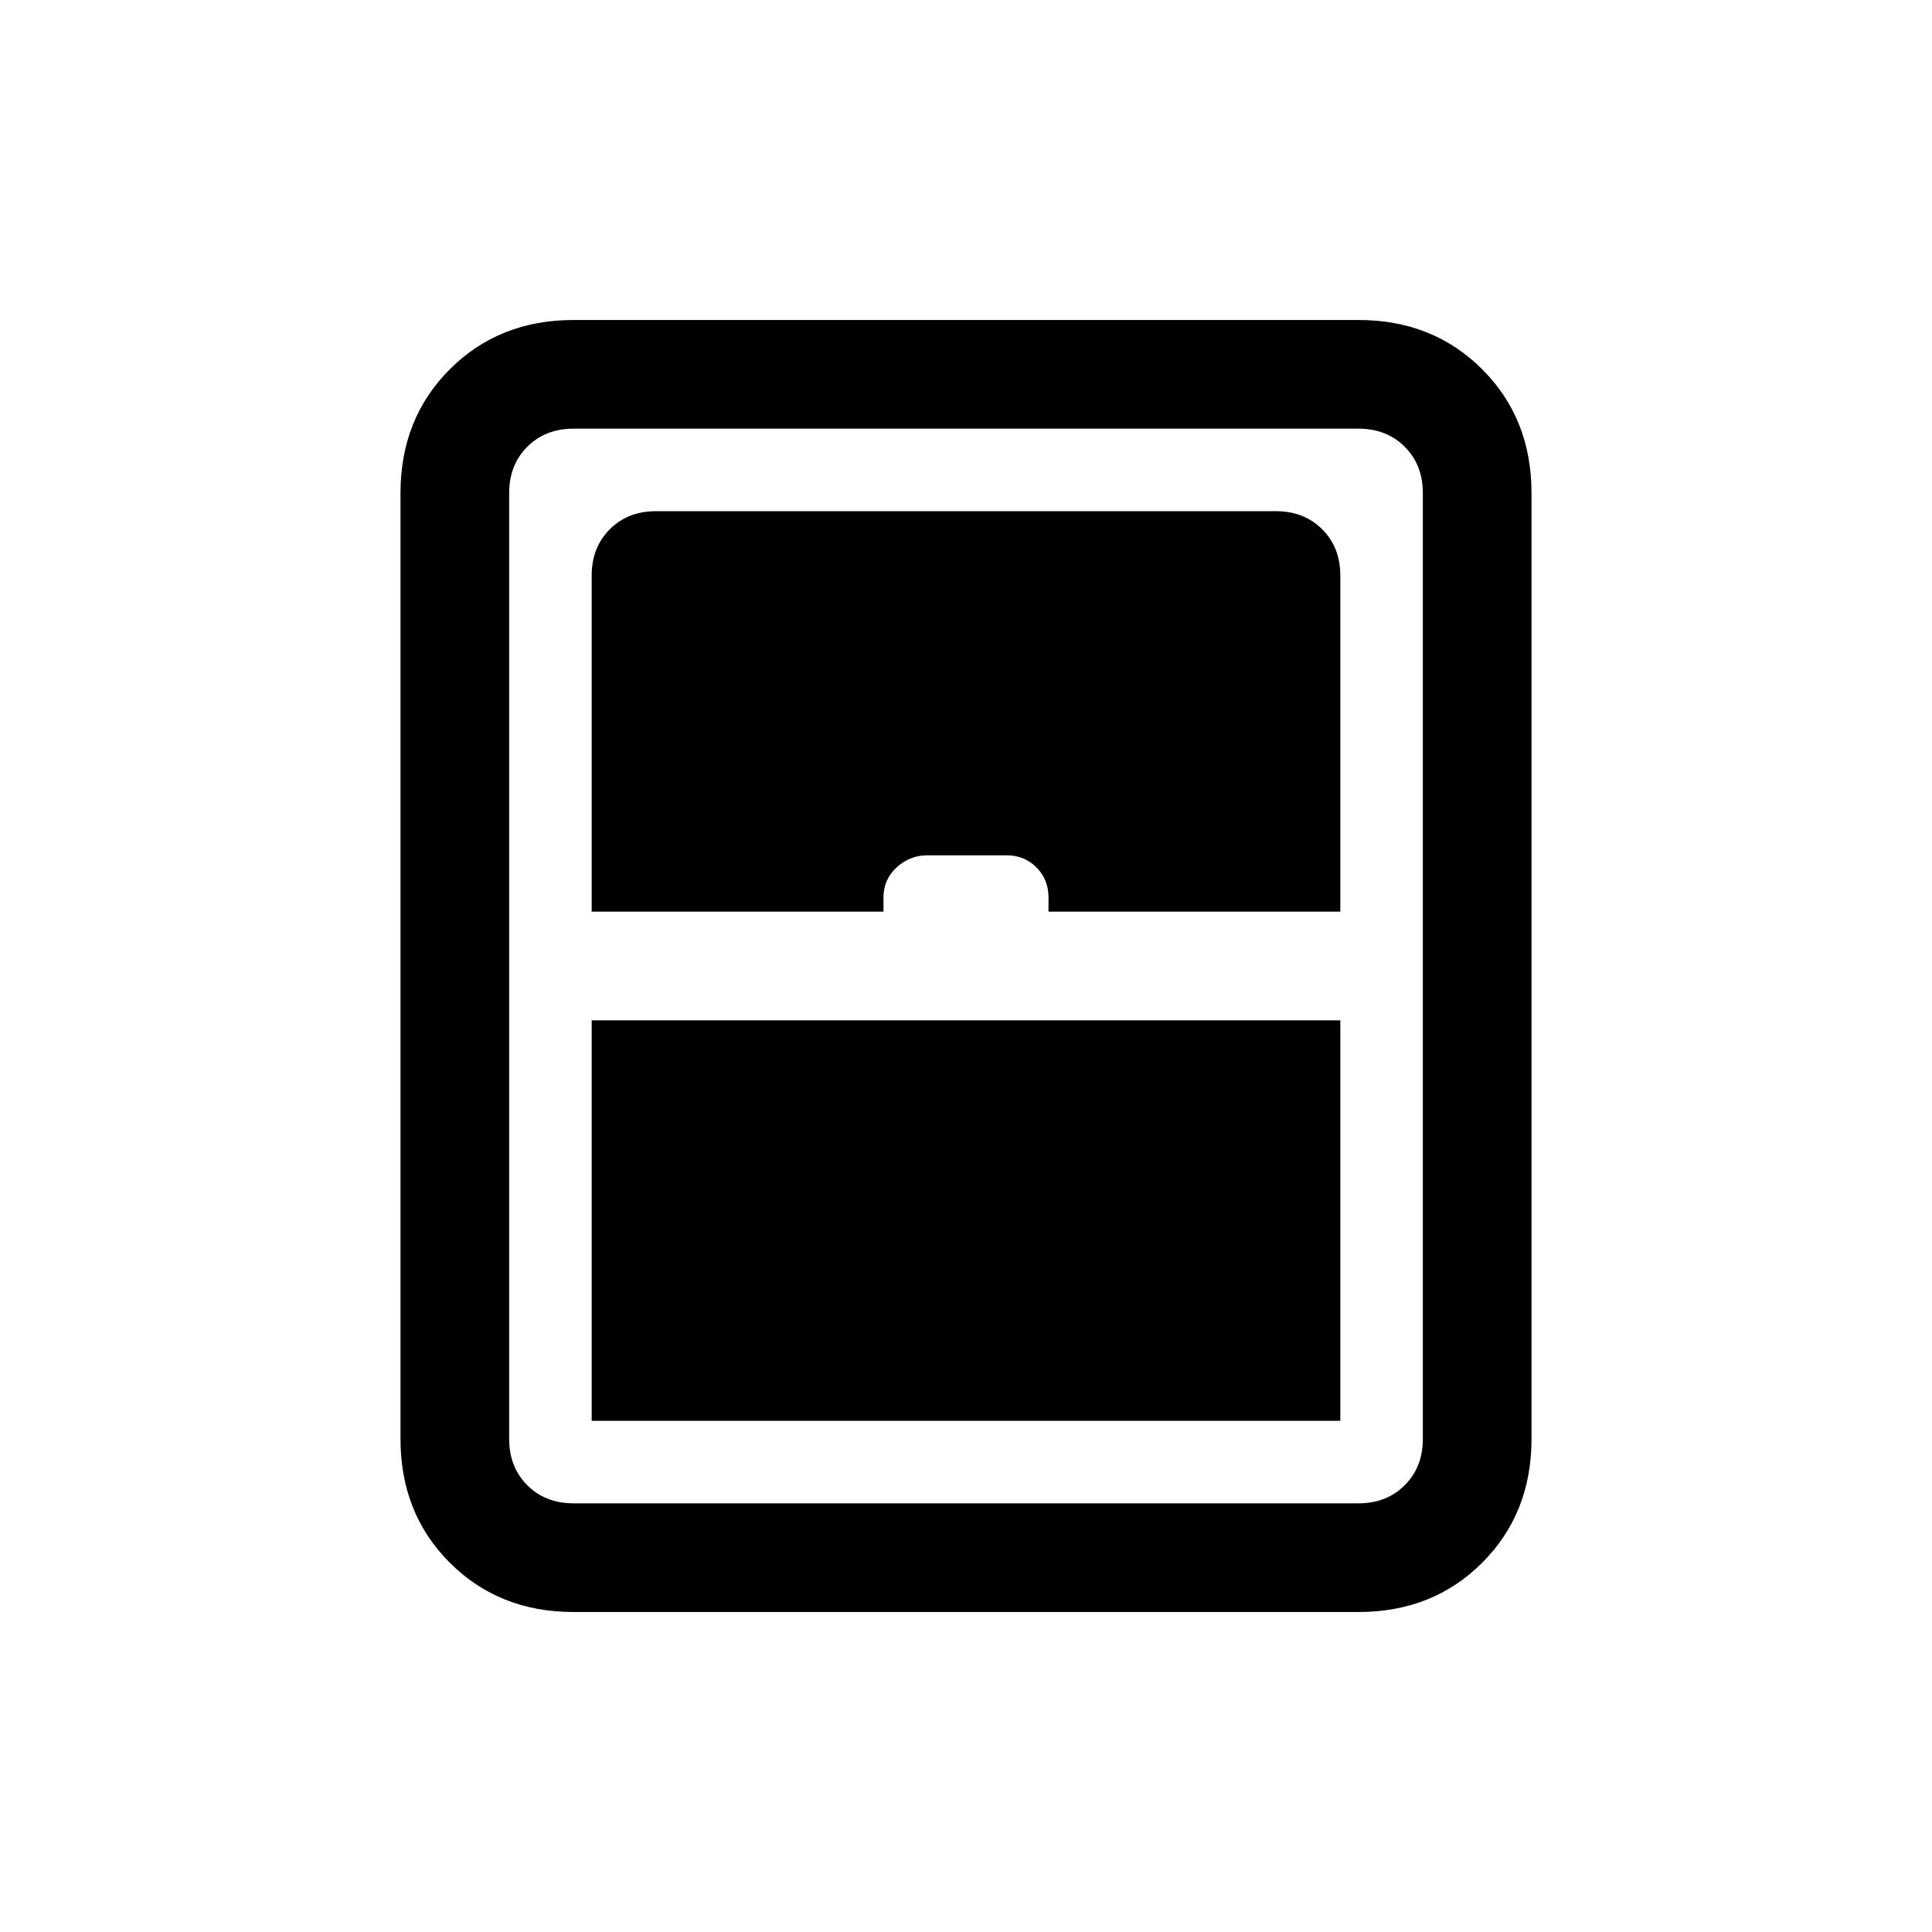 <svg xmlns="http://www.w3.org/2000/svg" height="24" viewBox="0 -960 960 960" width="24"><path d="M294-254h372v-199H294v199Zm-9 95q-37 0-61.5-24.5T199-245v-470q0-37 24.5-61.5T285-801h390q37 0 61.5 24.5T761-715v470q0 37-24.5 61.5T675-159H285Zm9-348h145v-7q0-9 6.53-15t15.23-6h39.53q8.71 0 14.71 6t6 15v7h145v-167q0-14-9-23t-23-9H326q-14 0-23 9t-9 23v167Zm-9 294h390q14 0 23-9t9-23v-470q0-14-9-23t-23-9H285q-14 0-23 9t-9 23v470q0 14 9 23t23 9Z"/></svg>